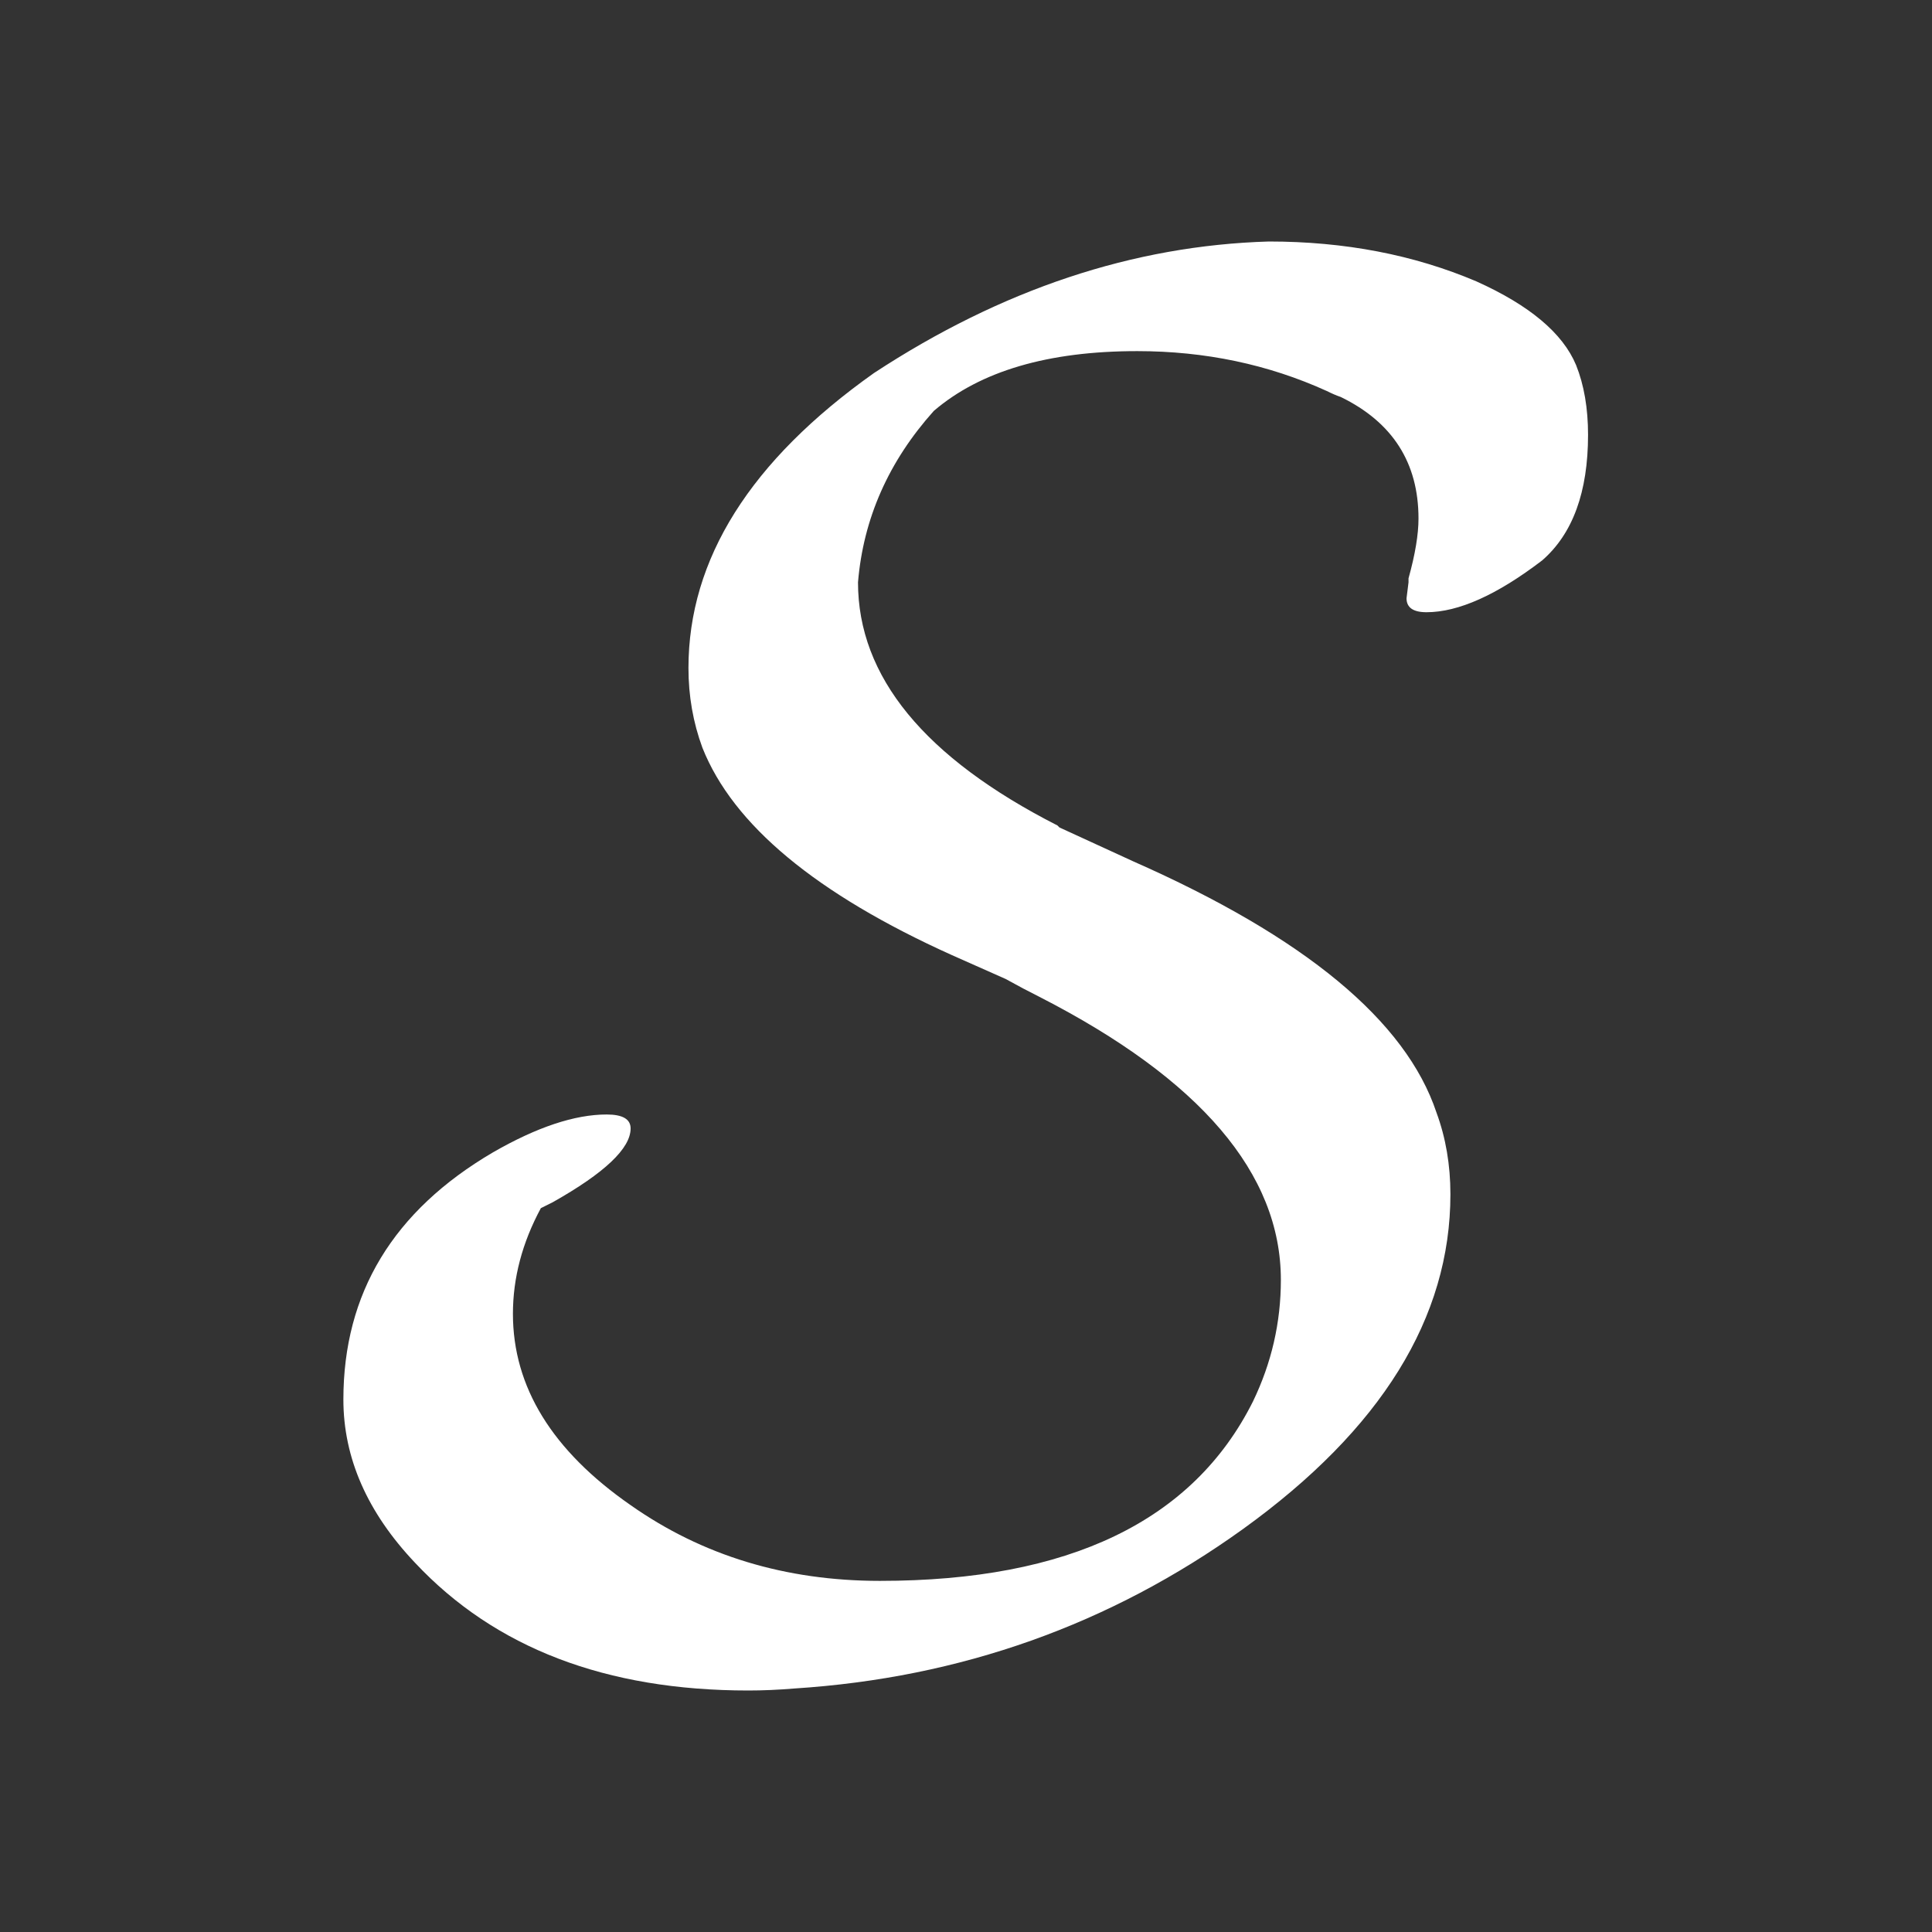 <svg width="512" height="512" viewBox="0 0 512 512" fill="none" xmlns="http://www.w3.org/2000/svg">
<rect x="0" y="0" width="512" height="512" fill="#333333" stroke="none"/>
<path d="M143.332 320.176C138.398 329.331 135.931 338.663 135.931 348.171C135.931 367.538 146.327 384.44 167.119 398.878C186.149 412.259 208.174 418.949 233.194 418.949C283.236 418.949 316.185 403.103 332.043 371.411C336.977 361.199 339.444 350.459 339.444 339.191C339.444 311.021 318.123 286.019 275.483 264.187C272.663 262.779 269.668 261.194 266.496 259.433L252.224 253.095C216.279 236.897 194.254 218.586 186.149 198.162C183.682 191.472 182.448 184.429 182.448 177.034C182.448 148.16 198.835 122.102 231.609 98.861C265.439 76.677 300.327 65.056 336.272 64C356.359 64 374.684 67.521 391.247 74.564C405.343 80.902 414.153 88.297 417.677 96.748C419.791 102.03 420.849 108.193 420.849 115.235C420.849 130.377 416.796 141.469 408.691 148.512C396.709 157.667 386.489 162.245 378.032 162.245C374.508 162.245 372.746 161.012 372.746 158.547L373.274 154.322V153.265C375.036 146.927 375.917 141.645 375.917 137.42C375.917 122.63 369.046 111.89 355.302 105.199C354.245 104.847 353.011 104.319 351.602 103.615C336.096 96.572 319.357 93.051 301.384 93.051C277.773 93.051 259.801 98.333 247.467 108.897C235.485 122.278 228.789 137.42 227.38 154.322C227.38 179.323 245 200.803 280.24 218.762L280.769 219.29L300.327 228.27C345.787 248.341 372.57 270.525 380.675 294.823C383.142 301.513 384.375 308.732 384.375 316.479C384.375 349.227 366.05 378.806 329.4 405.216C294.16 430.569 254.515 444.655 210.464 447.472C206.236 447.824 202.183 448 198.307 448C160.599 448 131.174 436.732 110.03 414.195C97.343 400.814 91 386.377 91 370.883C91 342.712 104.215 320.88 130.645 305.387C142.275 298.696 152.318 295.351 160.776 295.351C165.005 295.351 167.119 296.583 167.119 299.048C167.119 304.33 160.247 310.845 146.503 318.591L143.332 320.176Z" fill="white"/>
</svg>
